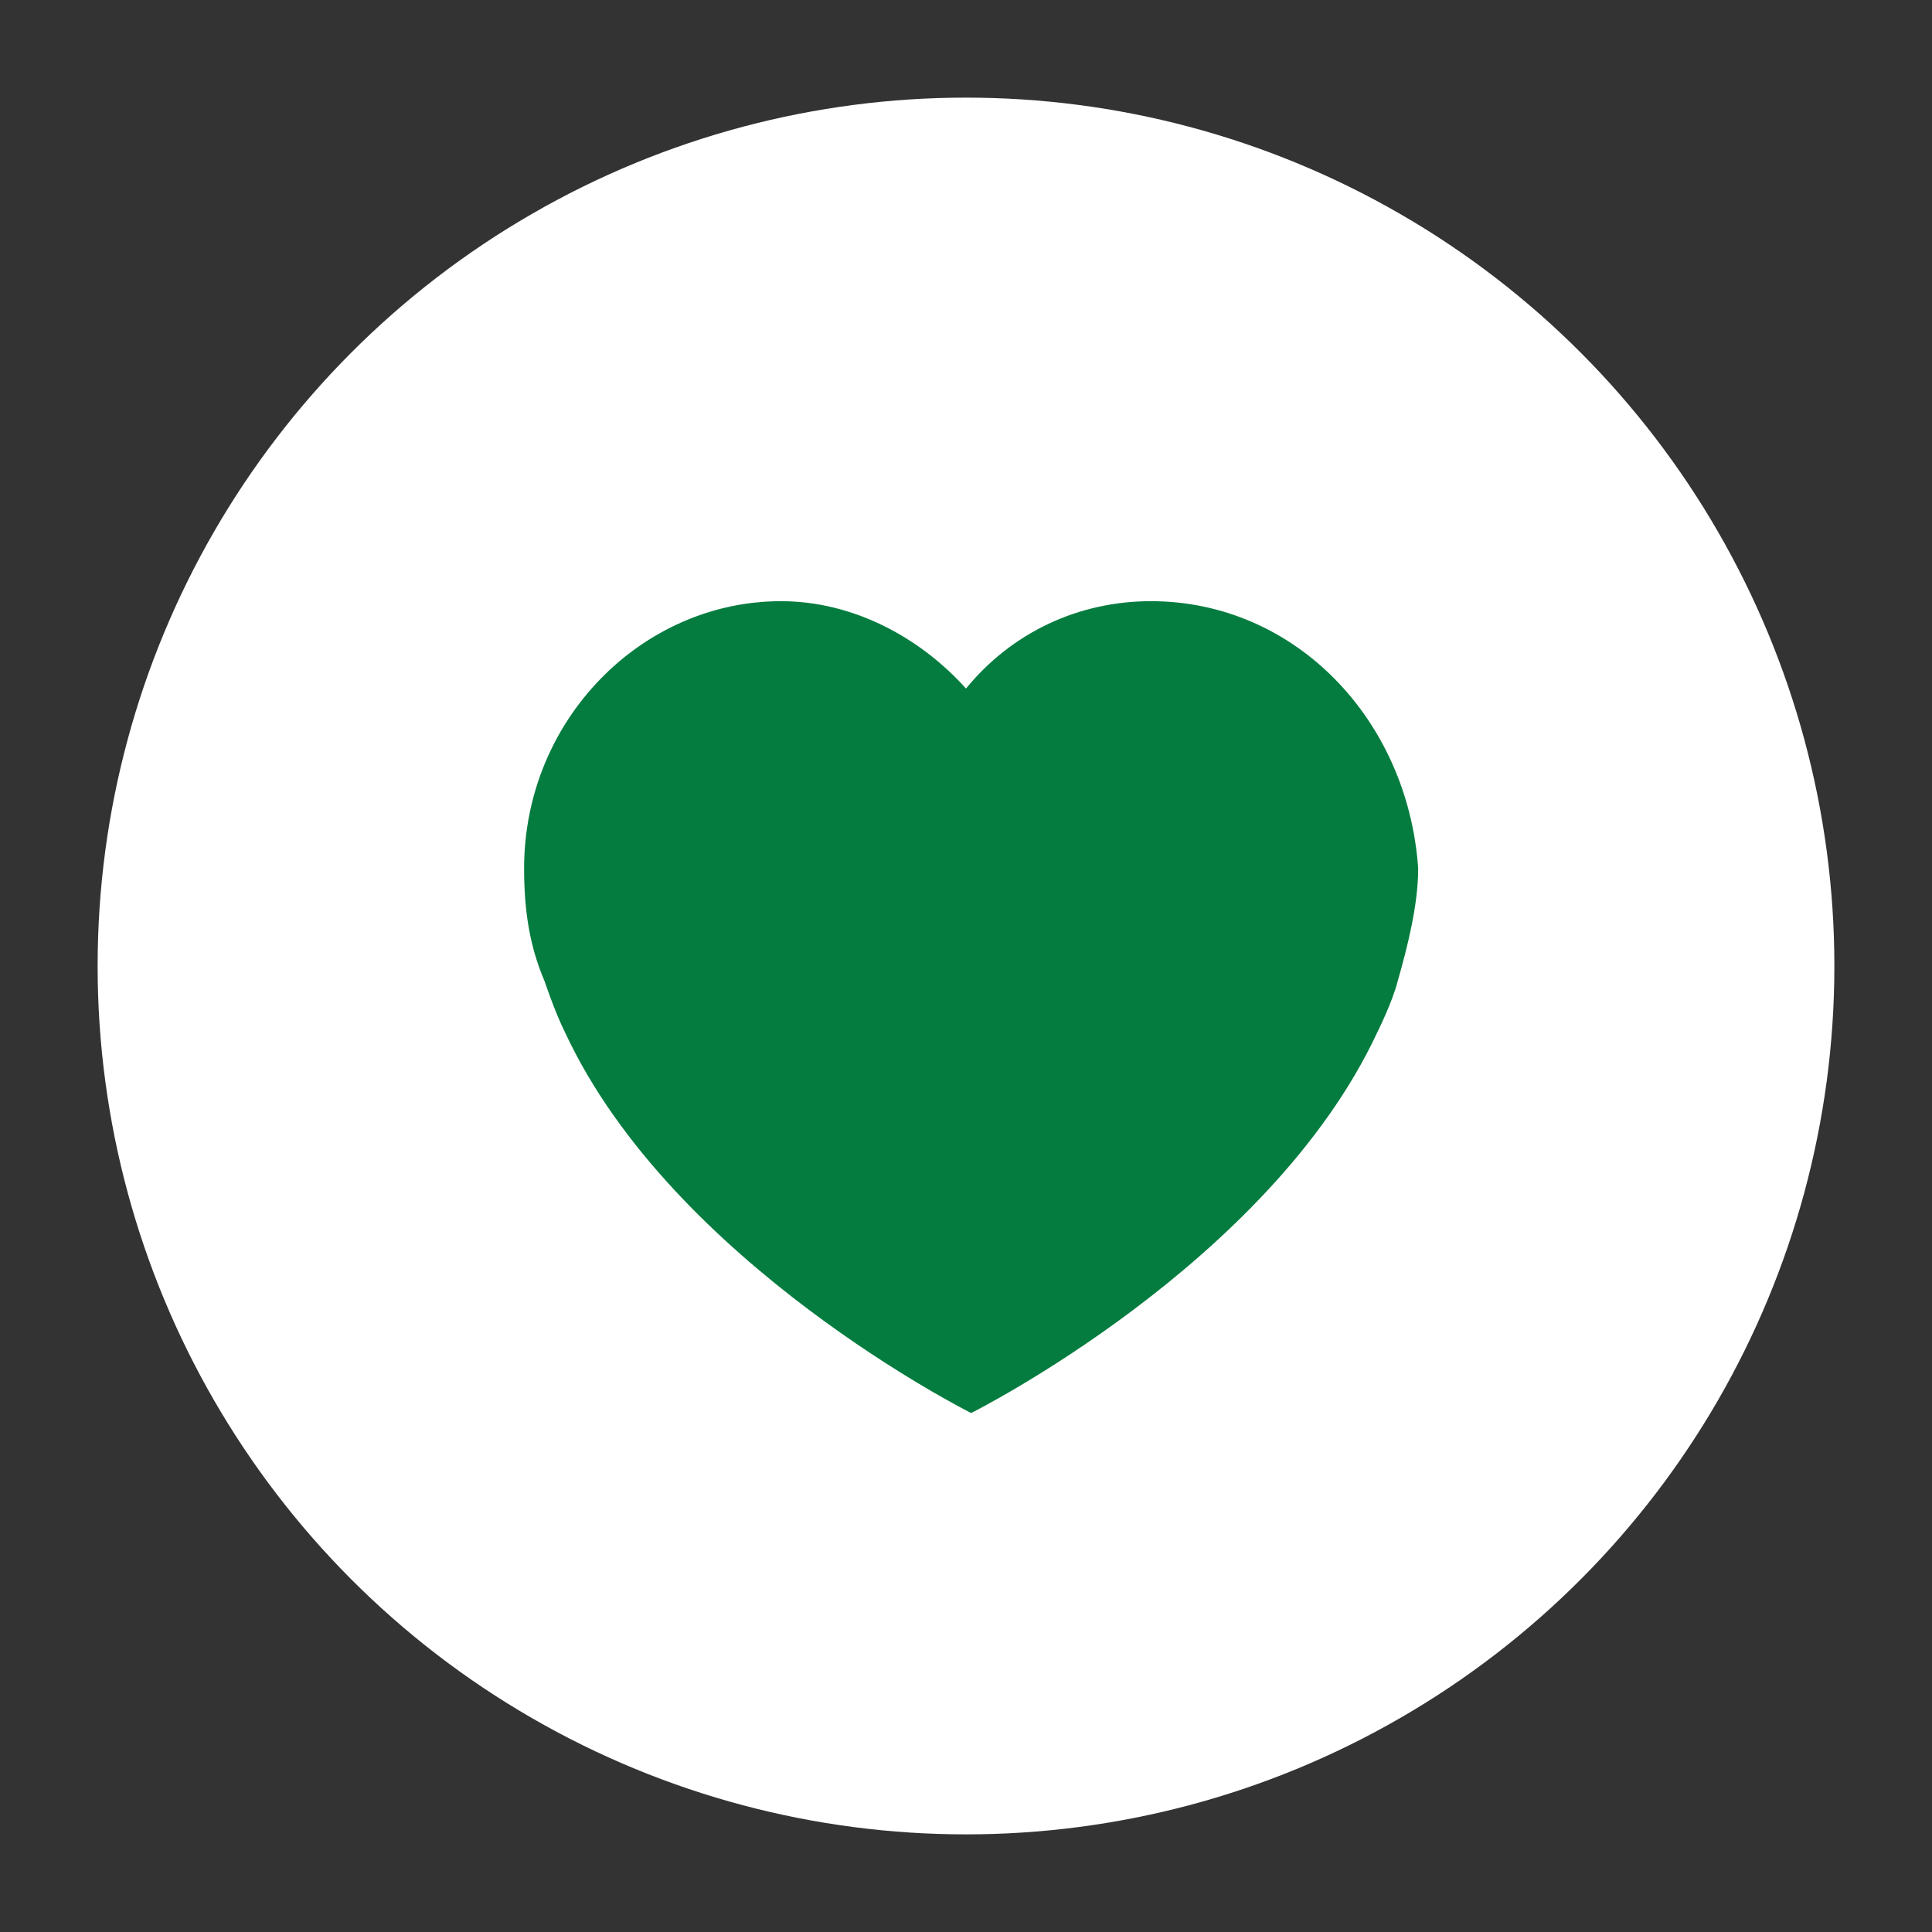 <?xml version="1.0" encoding="utf-8"?>
<!-- Generator: Adobe Illustrator 19.2.1, SVG Export Plug-In . SVG Version: 6.00 Build 0)  -->
<svg version="1.1" id="Layer_1" xmlns="http://www.w3.org/2000/svg" xmlns:xlink="http://www.w3.org/1999/xlink" x="0px" y="0px"
	 viewBox="0 0 37.6 37.6" style="enable-background:new 0 0 37.6 37.6;" xml:space="preserve">
<rect x="0" y="0" width="37.6" height="37.6" fill="#333333" stroke="none"/>
<style type="text/css">
	.st0{fill:#FFFFFF;}
	.st1{fill:#047C3F;}
</style>
<g>
	<g>
		<g>
			<g>
				<circle class="st0" cx="18.8" cy="18.8" r="16.9"/>
			</g>
			<g>
				<path class="st1" d="M22.4,11.7c-1.4,0-2.7,0.6-3.6,1.7c-0.9-1-2.2-1.7-3.6-1.7c-2.7,0-5,2.3-5,5.2c0,0.8,0.1,1.5,0.4,2.2
					c0,0,0.2,0.6,0.4,1c2.1,4.5,7.9,7.4,7.9,7.4s5.8-2.9,7.9-7.4c0,0,0.3-0.6,0.4-1c0.2-0.7,0.4-1.5,0.4-2.2
					C27.4,14,25.2,11.7,22.4,11.7L22.4,11.7z M22.4,11.7"/>
			</g>
		</g>
	</g>
</g>
</svg>
